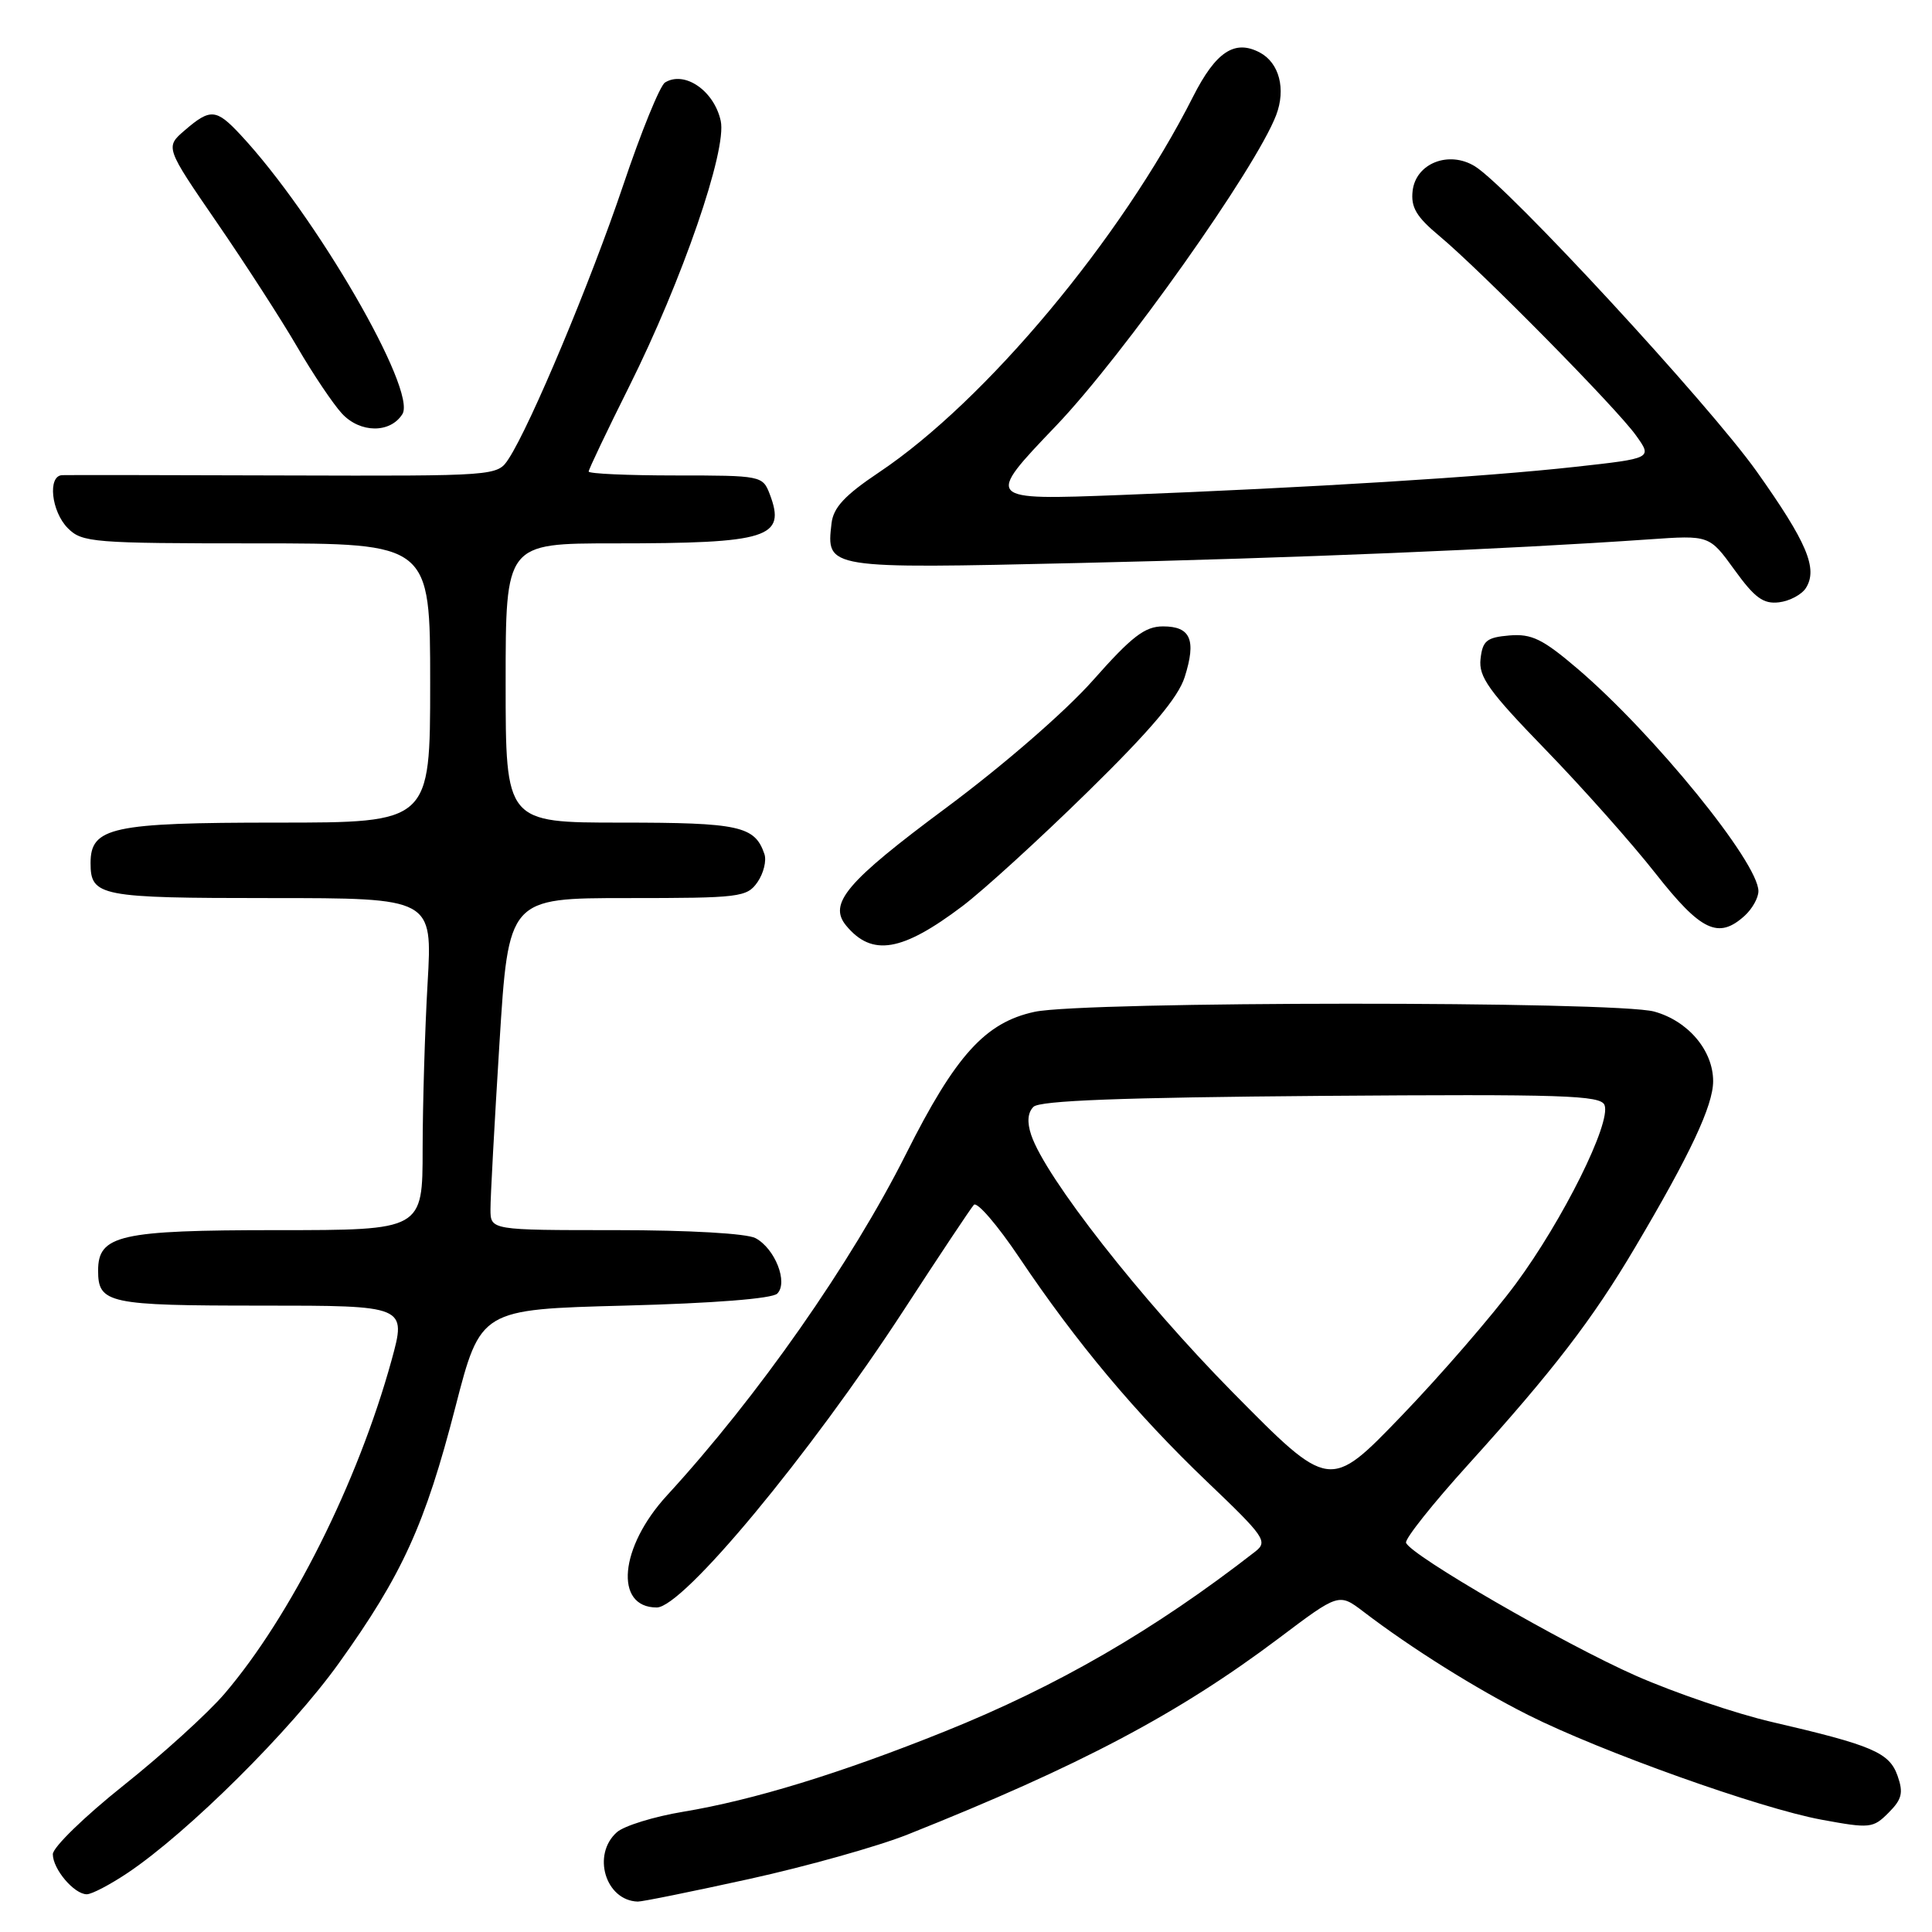 <?xml version="1.0" encoding="UTF-8" standalone="no"?>
<!DOCTYPE svg PUBLIC "-//W3C//DTD SVG 1.1//EN" "http://www.w3.org/Graphics/SVG/1.1/DTD/svg11.dtd" >
<svg xmlns="http://www.w3.org/2000/svg" xmlns:xlink="http://www.w3.org/1999/xlink" version="1.1" viewBox="0 0 256 256">
 <g >
 <path fill="currentColor"
d=" M 99.31 248.97 C 106.89 247.30 116.34 244.65 120.30 243.07 C 143.11 233.98 156.17 227.07 169.46 217.07 C 177.41 211.08 177.41 211.08 180.67 213.56 C 186.98 218.38 195.58 223.77 202.50 227.25 C 212.11 232.08 233.24 239.63 241.37 241.12 C 247.77 242.30 248.19 242.26 250.24 240.20 C 252.02 238.42 252.23 237.56 251.44 235.31 C 250.35 232.22 248.15 231.27 234.78 228.17 C 229.99 227.06 221.89 224.30 216.78 222.05 C 207.23 217.84 186.85 206.05 186.31 204.42 C 186.14 203.91 189.87 199.22 194.60 194.00 C 205.80 181.61 211.01 174.84 216.65 165.30 C 223.96 152.96 227.00 146.49 227.00 143.26 C 227.00 139.20 223.69 135.28 219.20 134.04 C 214.14 132.63 143.67 132.66 137.10 134.07 C 130.56 135.47 126.60 139.85 120.06 152.89 C 112.80 167.34 100.42 185.04 88.39 198.14 C 82.09 204.99 81.35 213.00 87.02 213.00 C 90.49 213.00 107.22 192.85 119.82 173.50 C 124.47 166.35 128.62 160.12 129.04 159.65 C 129.46 159.18 132.17 162.33 135.07 166.65 C 142.66 177.95 150.56 187.37 159.94 196.33 C 167.60 203.64 168.03 204.26 166.33 205.59 C 152.98 215.98 140.13 223.42 125.17 229.43 C 111.37 234.98 99.80 238.53 90.50 240.07 C 86.65 240.71 82.71 241.93 81.75 242.77 C 78.39 245.73 80.22 251.84 84.51 251.97 C 85.06 251.99 91.72 250.64 99.31 248.97 Z  M 16.93 248.16 C 24.94 242.78 38.51 229.30 44.88 220.41 C 53.31 208.65 56.33 202.01 60.34 186.45 C 63.68 173.50 63.68 173.50 82.79 173.00 C 94.56 172.69 102.32 172.08 102.99 171.41 C 104.46 169.94 102.70 165.45 100.11 164.06 C 98.95 163.44 91.33 163.00 81.57 163.00 C 65.00 163.00 65.00 163.00 64.99 160.25 C 64.98 158.74 65.52 148.84 66.18 138.25 C 67.38 119.00 67.38 119.00 83.13 119.00 C 98.04 119.00 98.97 118.89 100.37 116.89 C 101.18 115.72 101.60 114.03 101.28 113.14 C 100.01 109.45 97.96 109.00 82.31 109.00 C 67.00 109.00 67.00 109.00 67.00 90.50 C 67.00 72.00 67.00 72.00 81.38 72.00 C 101.84 72.00 104.19 71.26 102.00 65.49 C 101.06 63.04 100.89 63.00 89.52 63.00 C 83.19 63.00 78.00 62.77 78.00 62.48 C 78.00 62.20 80.41 57.14 83.36 51.23 C 90.39 37.16 96.35 19.87 95.50 16.02 C 94.63 12.02 90.71 9.33 88.12 10.93 C 87.45 11.34 84.95 17.48 82.56 24.59 C 78.26 37.35 70.30 56.35 67.40 60.79 C 65.90 63.08 65.90 63.08 37.70 63.00 C 22.19 62.95 8.94 62.93 8.25 62.96 C 6.28 63.02 6.79 67.79 9.00 70.00 C 10.88 71.88 12.33 72.00 34.00 72.00 C 57.00 72.00 57.00 72.00 57.00 90.50 C 57.00 109.00 57.00 109.00 36.72 109.00 C 14.80 109.00 12.00 109.61 12.00 114.36 C 12.00 118.77 13.20 119.00 35.85 119.00 C 57.31 119.00 57.31 119.00 56.66 130.25 C 56.30 136.44 56.01 146.34 56.00 152.25 C 56.00 163.00 56.00 163.00 36.72 163.00 C 15.87 163.00 13.00 163.65 13.00 168.36 C 13.00 172.72 14.33 173.00 34.64 173.00 C 53.87 173.00 53.87 173.00 51.88 180.25 C 47.42 196.43 38.55 214.13 29.75 224.43 C 27.55 227.00 21.53 232.47 16.38 236.57 C 11.22 240.68 7.00 244.78 7.00 245.69 C 7.00 247.67 9.83 251.00 11.50 251.00 C 12.16 251.00 14.60 249.72 16.93 248.16 Z  M 127.51 120.08 C 130.27 118.00 137.76 111.17 144.15 104.90 C 152.51 96.71 156.12 92.43 156.98 89.71 C 158.54 84.79 157.77 83.00 154.11 83.00 C 151.70 83.00 149.98 84.32 144.83 90.14 C 141.16 94.28 132.96 101.40 125.34 107.06 C 112.13 116.87 109.71 119.74 112.13 122.66 C 115.55 126.78 119.52 126.11 127.51 120.08 Z  M 231.17 121.35 C 232.18 120.43 233.00 118.97 233.00 118.08 C 233.00 114.28 219.11 97.21 209.01 88.59 C 204.40 84.66 202.95 83.96 200.01 84.20 C 196.99 84.46 196.45 84.89 196.18 87.31 C 195.91 89.68 197.25 91.56 204.77 99.31 C 209.67 104.36 216.25 111.76 219.38 115.75 C 225.39 123.39 227.70 124.49 231.17 121.35 Z  M 239.30 77.90 C 240.90 75.34 239.44 71.87 232.77 62.47 C 226.46 53.58 199.85 24.76 195.44 22.04 C 191.99 19.91 187.60 21.63 187.18 25.29 C 186.93 27.46 187.67 28.72 190.68 31.23 C 196.17 35.80 214.24 54.12 216.78 57.70 C 218.95 60.73 218.95 60.73 208.72 61.86 C 196.73 63.19 173.73 64.61 148.50 65.59 C 130.50 66.28 130.50 66.28 139.95 56.40 C 148.86 47.07 166.42 22.28 169.10 15.25 C 170.41 11.80 169.51 8.34 166.95 6.97 C 163.61 5.19 161.11 6.84 158.08 12.82 C 148.58 31.61 130.60 53.13 116.50 62.57 C 111.93 65.63 110.42 67.25 110.18 69.36 C 109.48 75.38 109.42 75.37 143.00 74.60 C 171.49 73.95 199.79 72.77 218.50 71.47 C 226.50 70.91 226.50 70.91 229.83 75.51 C 232.51 79.22 233.65 80.06 235.73 79.81 C 237.14 79.64 238.75 78.78 239.30 77.90 Z  M 53.32 54.87 C 55.28 51.74 41.82 28.51 31.85 17.84 C 28.65 14.41 27.87 14.35 24.50 17.25 C 21.88 19.50 21.88 19.50 28.75 29.50 C 32.53 35.00 37.32 42.42 39.40 46.00 C 41.48 49.58 44.14 53.53 45.31 54.80 C 47.72 57.40 51.71 57.44 53.32 54.87 Z  M 163.34 184.49 C 151.17 172.15 138.52 156.00 136.64 150.39 C 136.07 148.70 136.17 147.43 136.94 146.66 C 137.77 145.83 148.65 145.42 175.07 145.21 C 207.20 144.97 212.11 145.13 212.61 146.43 C 213.51 148.77 207.09 161.68 200.83 170.14 C 197.71 174.35 190.89 182.23 185.67 187.65 C 176.18 197.50 176.18 197.50 163.34 184.49 Z "/>
</g>
</svg>